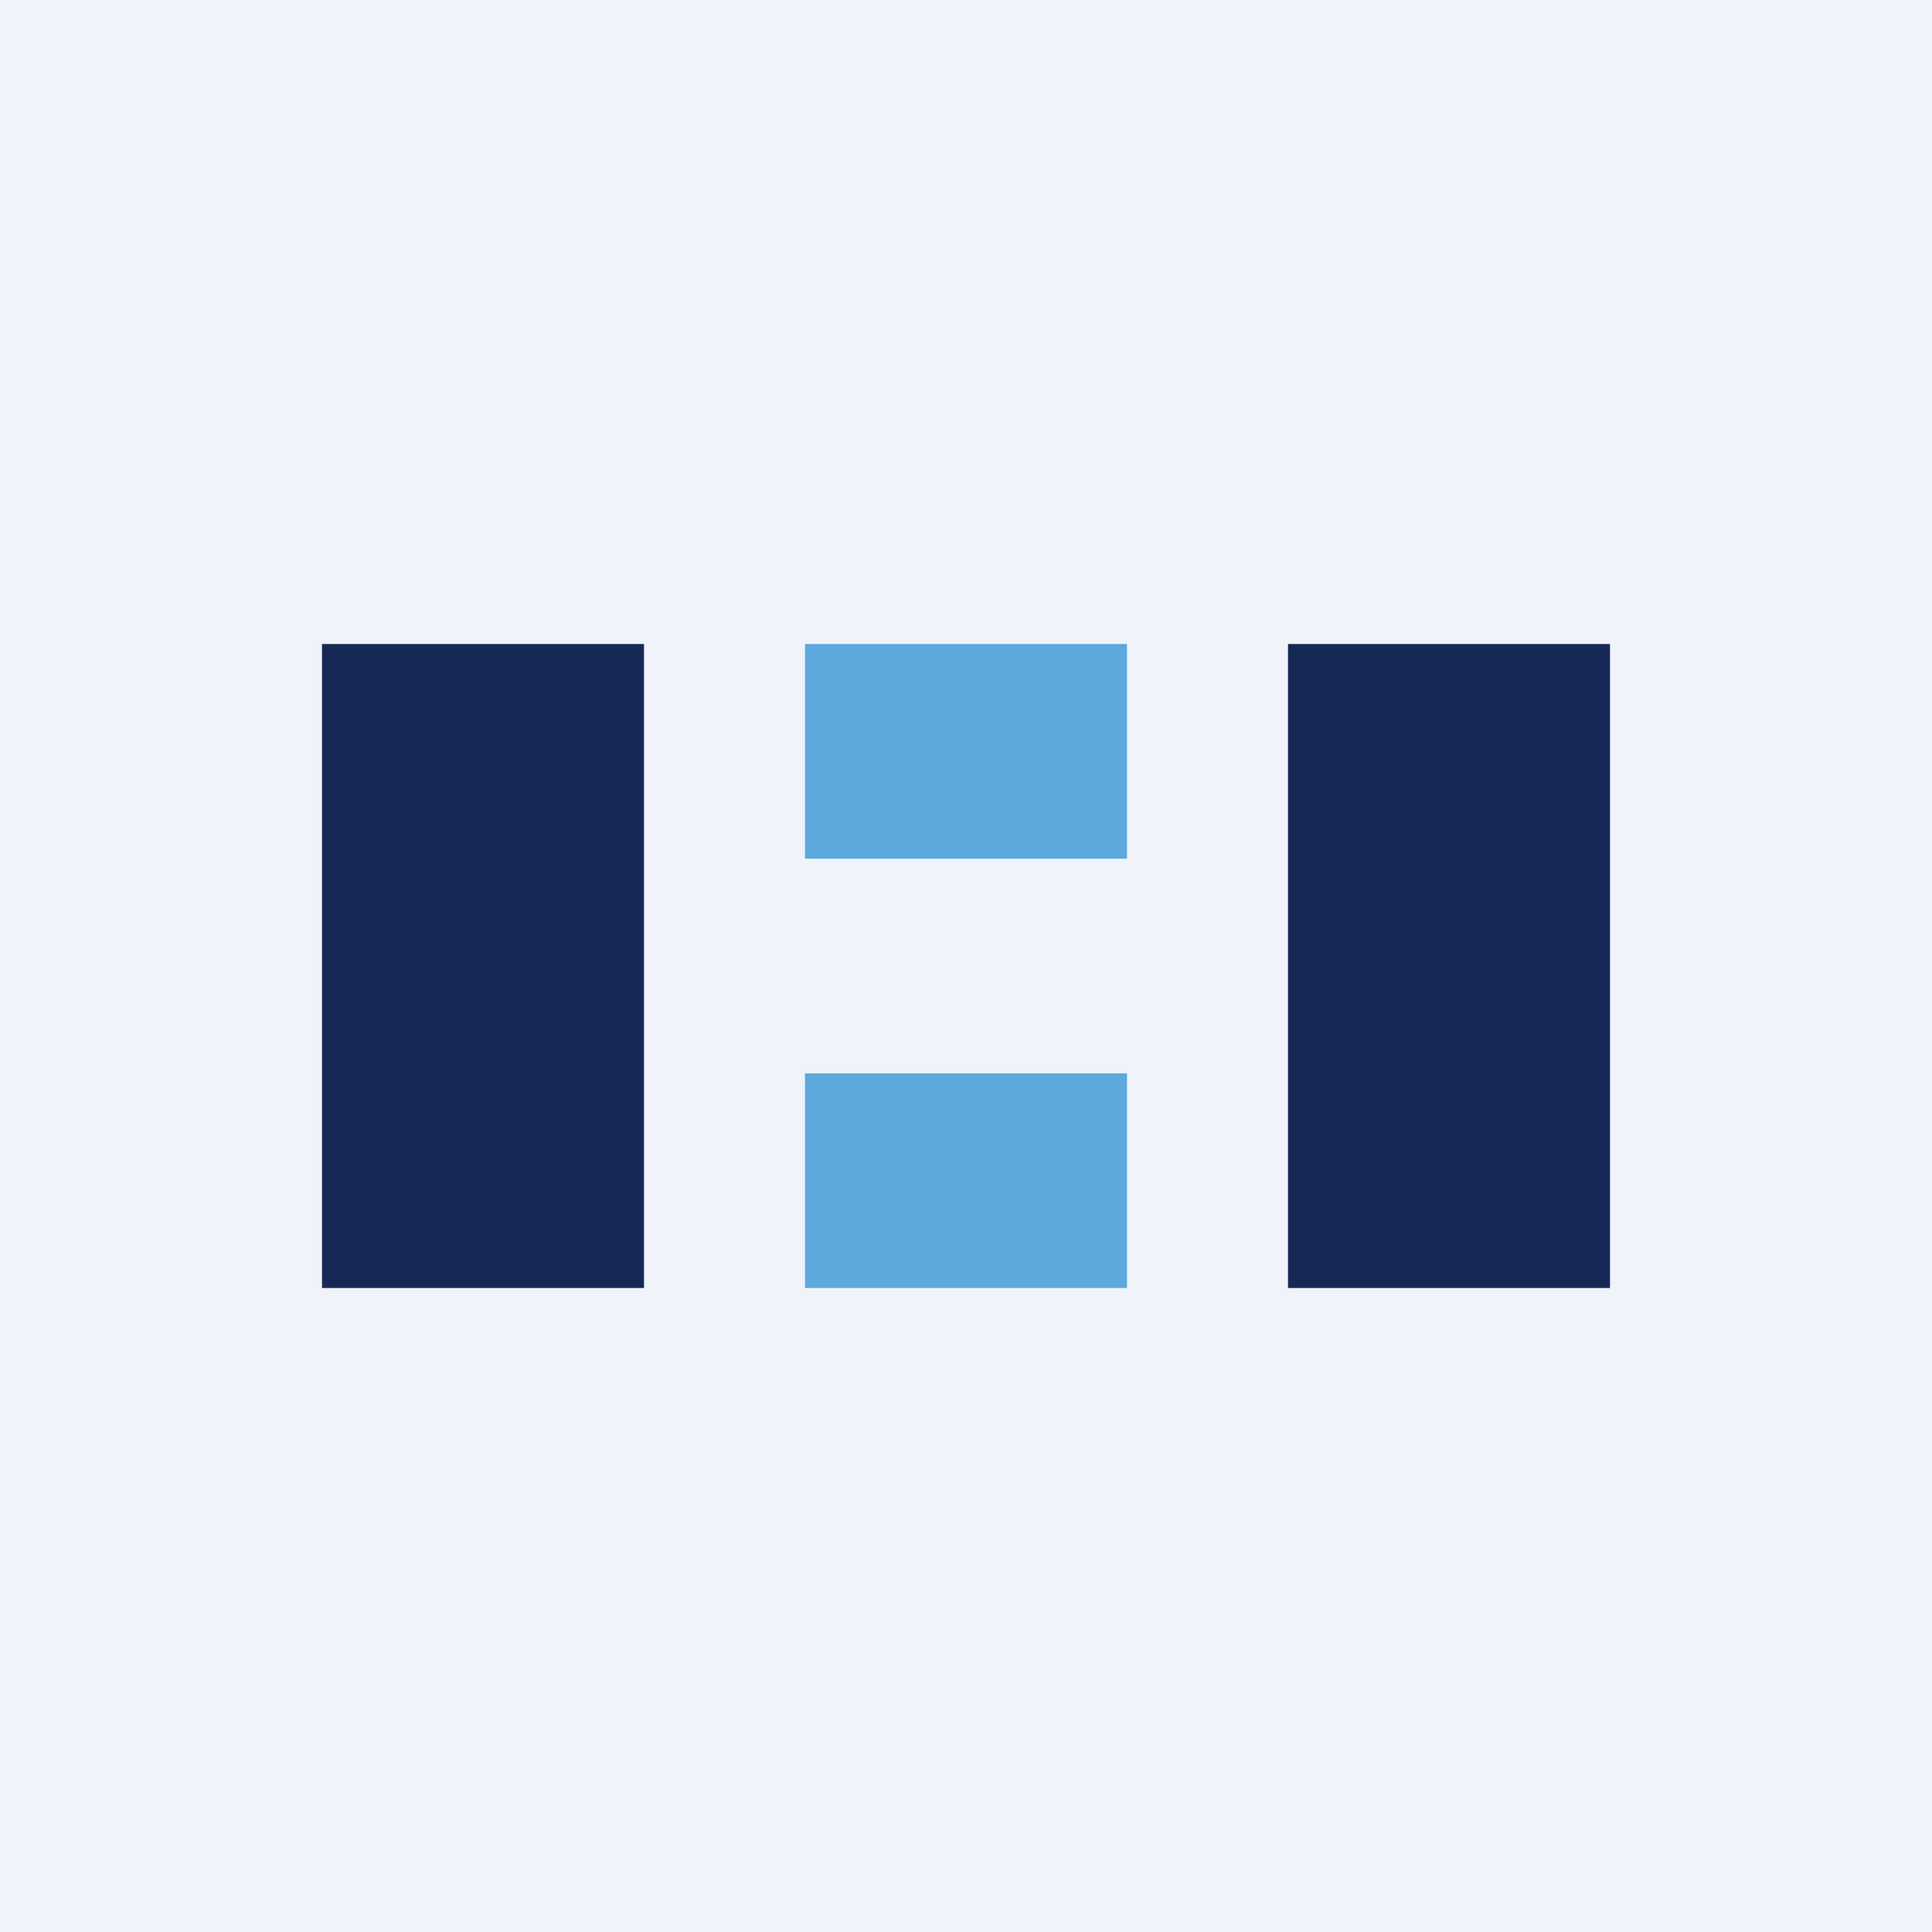 <!-- by TradingView --><svg width="18" height="18" viewBox="0 0 18 18" xmlns="http://www.w3.org/2000/svg"><path fill="#F0F3FA" d="M0 0h18v18H0z"/><path fill="#162855" d="M3 6h3v6H3zM12 6h3v6h-3z"/><path d="M10.5 6h-3v2h3V6Zm0 4h-3v2h3v-2Z" fill="#5CA9DD"/></svg>